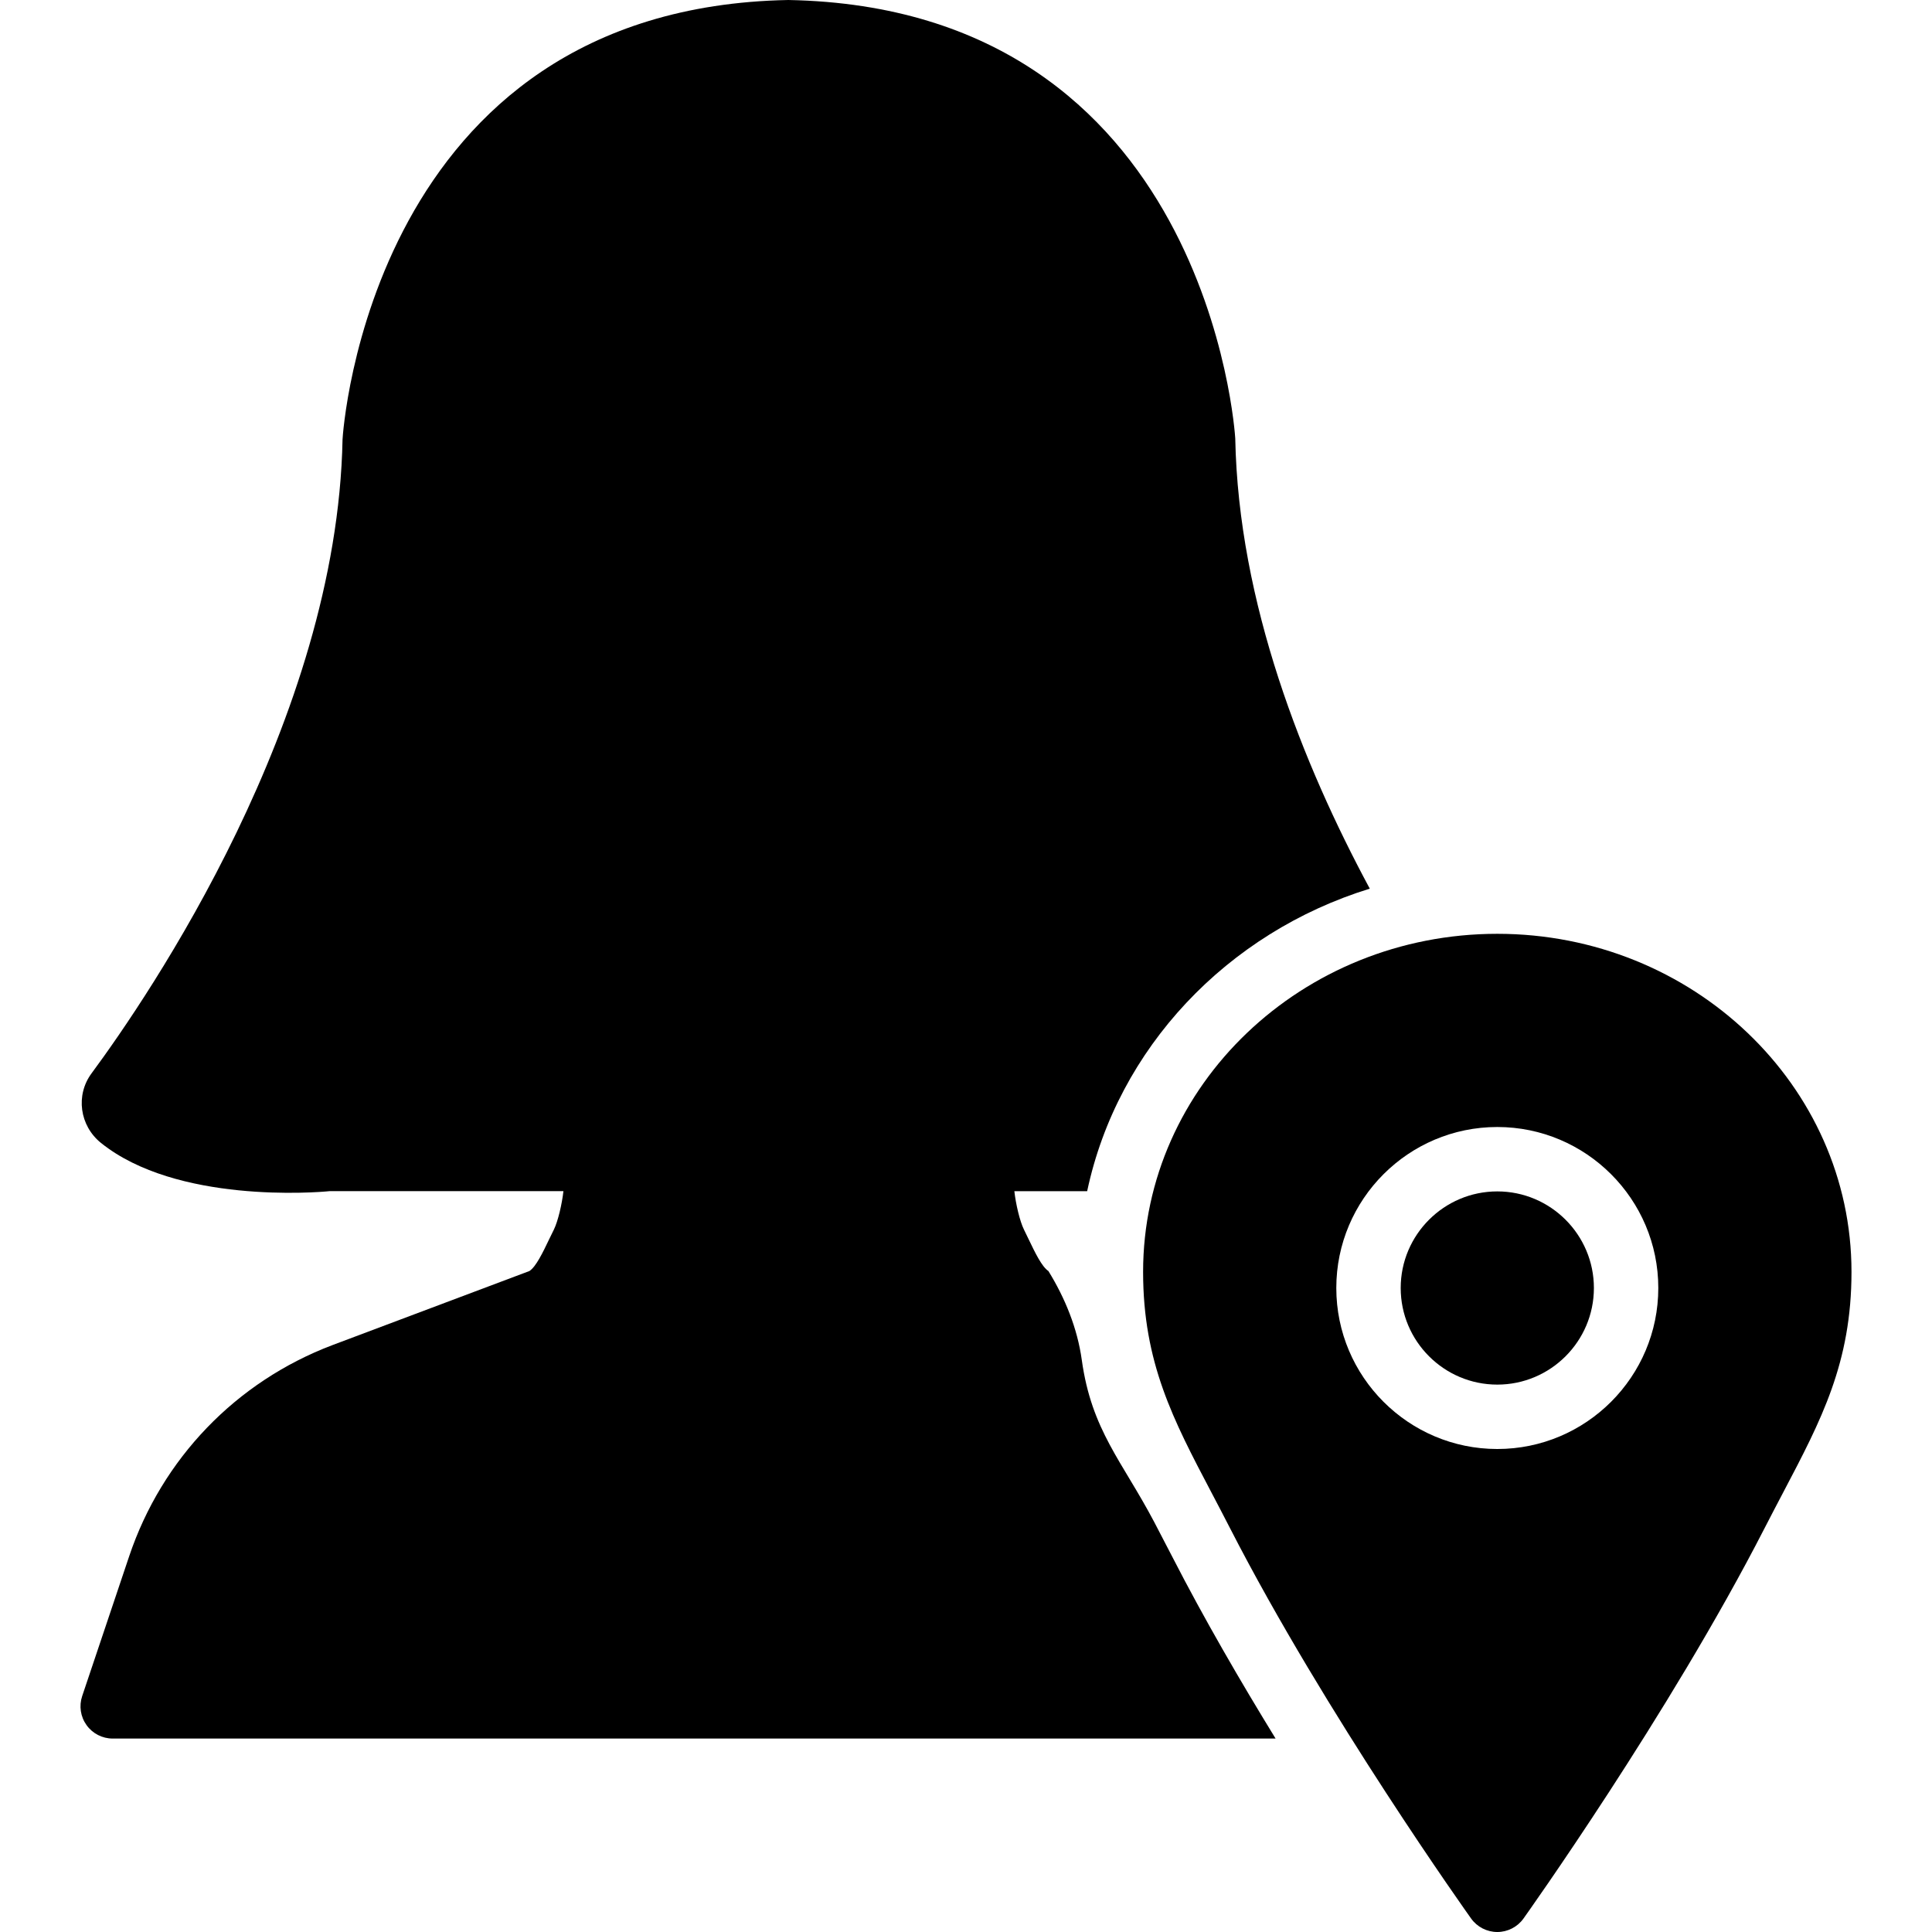 <?xml version="1.0" encoding="iso-8859-1"?>
<!-- Generator: Adobe Illustrator 19.0.0, SVG Export Plug-In . SVG Version: 6.00 Build 0)  -->
<svg xmlns="http://www.w3.org/2000/svg" xmlns:xlink="http://www.w3.org/1999/xlink" version="1.1" id="Capa_1" x="0px" y="0px" viewBox="0 0 512.004 512.004" style="enable-background:new 0 0 512.004 512.004;" xml:space="preserve">
<g>
	<g>
		<g>
			<path d="M396.803,315.738c-14.114,0-25.6,11.486-25.6,25.6s11.486,25.6,25.6,25.6c14.114,0,25.6-11.486,25.6-25.6     S410.917,315.738,396.803,315.738z"/>
			<path d="M396.803,247.471c-51.755,0-93.867,40.192-93.867,89.591c0,24.047,7.979,39.211,18.074,58.402     c1.579,3.004,3.234,6.153,4.949,9.498c25.276,49.323,63.522,102.938,63.906,103.475c1.596,2.236,4.19,3.567,6.938,3.567     c2.748,0,5.342-1.331,6.938-3.567c0.384-0.538,38.63-54.153,63.906-103.475c1.715-3.345,3.371-6.494,4.949-9.498     c10.095-19.191,18.074-34.355,18.074-58.402C490.669,287.663,448.557,247.471,396.803,247.471z M396.803,384.004     c-23.526,0-42.667-19.14-42.667-42.667c0-23.526,19.14-42.667,42.667-42.667c23.526,0,42.667,19.14,42.667,42.667     C439.469,364.864,420.329,384.004,396.803,384.004z"/>
			<path d="M305.895,403.379c-8.491-16.128-16.623-24.311-19.209-42.982c-1.169-8.388-4.412-16.358-8.849-23.561     c-1.732-1.126-3.558-4.924-5.171-8.286l-1.297-2.679c-1.109-2.219-2.176-6.81-2.551-10.197h19.294     c8.055-37.905,37.111-68.514,74.897-80.171c-17.749-32.981-34.807-75.733-35.652-119.33C327.296,115.038,320.171,2.082,208.913,0     C97.971,2.082,90.846,115.038,90.778,116.446c-1.434,74.351-51.277,147.379-66.509,167.996     c-4.284,5.777-3.183,13.884,2.492,18.449c20.002,16.085,57.139,13.141,60.535,12.783h62.02c-0.375,3.388-1.442,7.97-2.534,10.189     l-1.314,2.688c-1.604,3.362-3.43,7.159-5.163,8.286L88.073,356.48c-25.523,9.677-45.141,30.063-53.837,55.936l-12.459,37.077     c-0.87,2.603-0.444,5.461,1.169,7.697c1.596,2.227,4.173,3.55,6.921,3.55h308.181c-9.293-15.13-18.944-31.744-27.281-47.991     L305.895,403.379z"/>
		</g>
	</g>
</g>
<g>
</g>
<g>
</g>
<g>
</g>
<g>
</g>
<g>
</g>
<g>
</g>
<g>
</g>
<g>
</g>
<g>
</g>
<g>
</g>
<g>
</g>
<g>
</g>
<g>
</g>
<g>
</g>
<g>
</g>
</svg>

